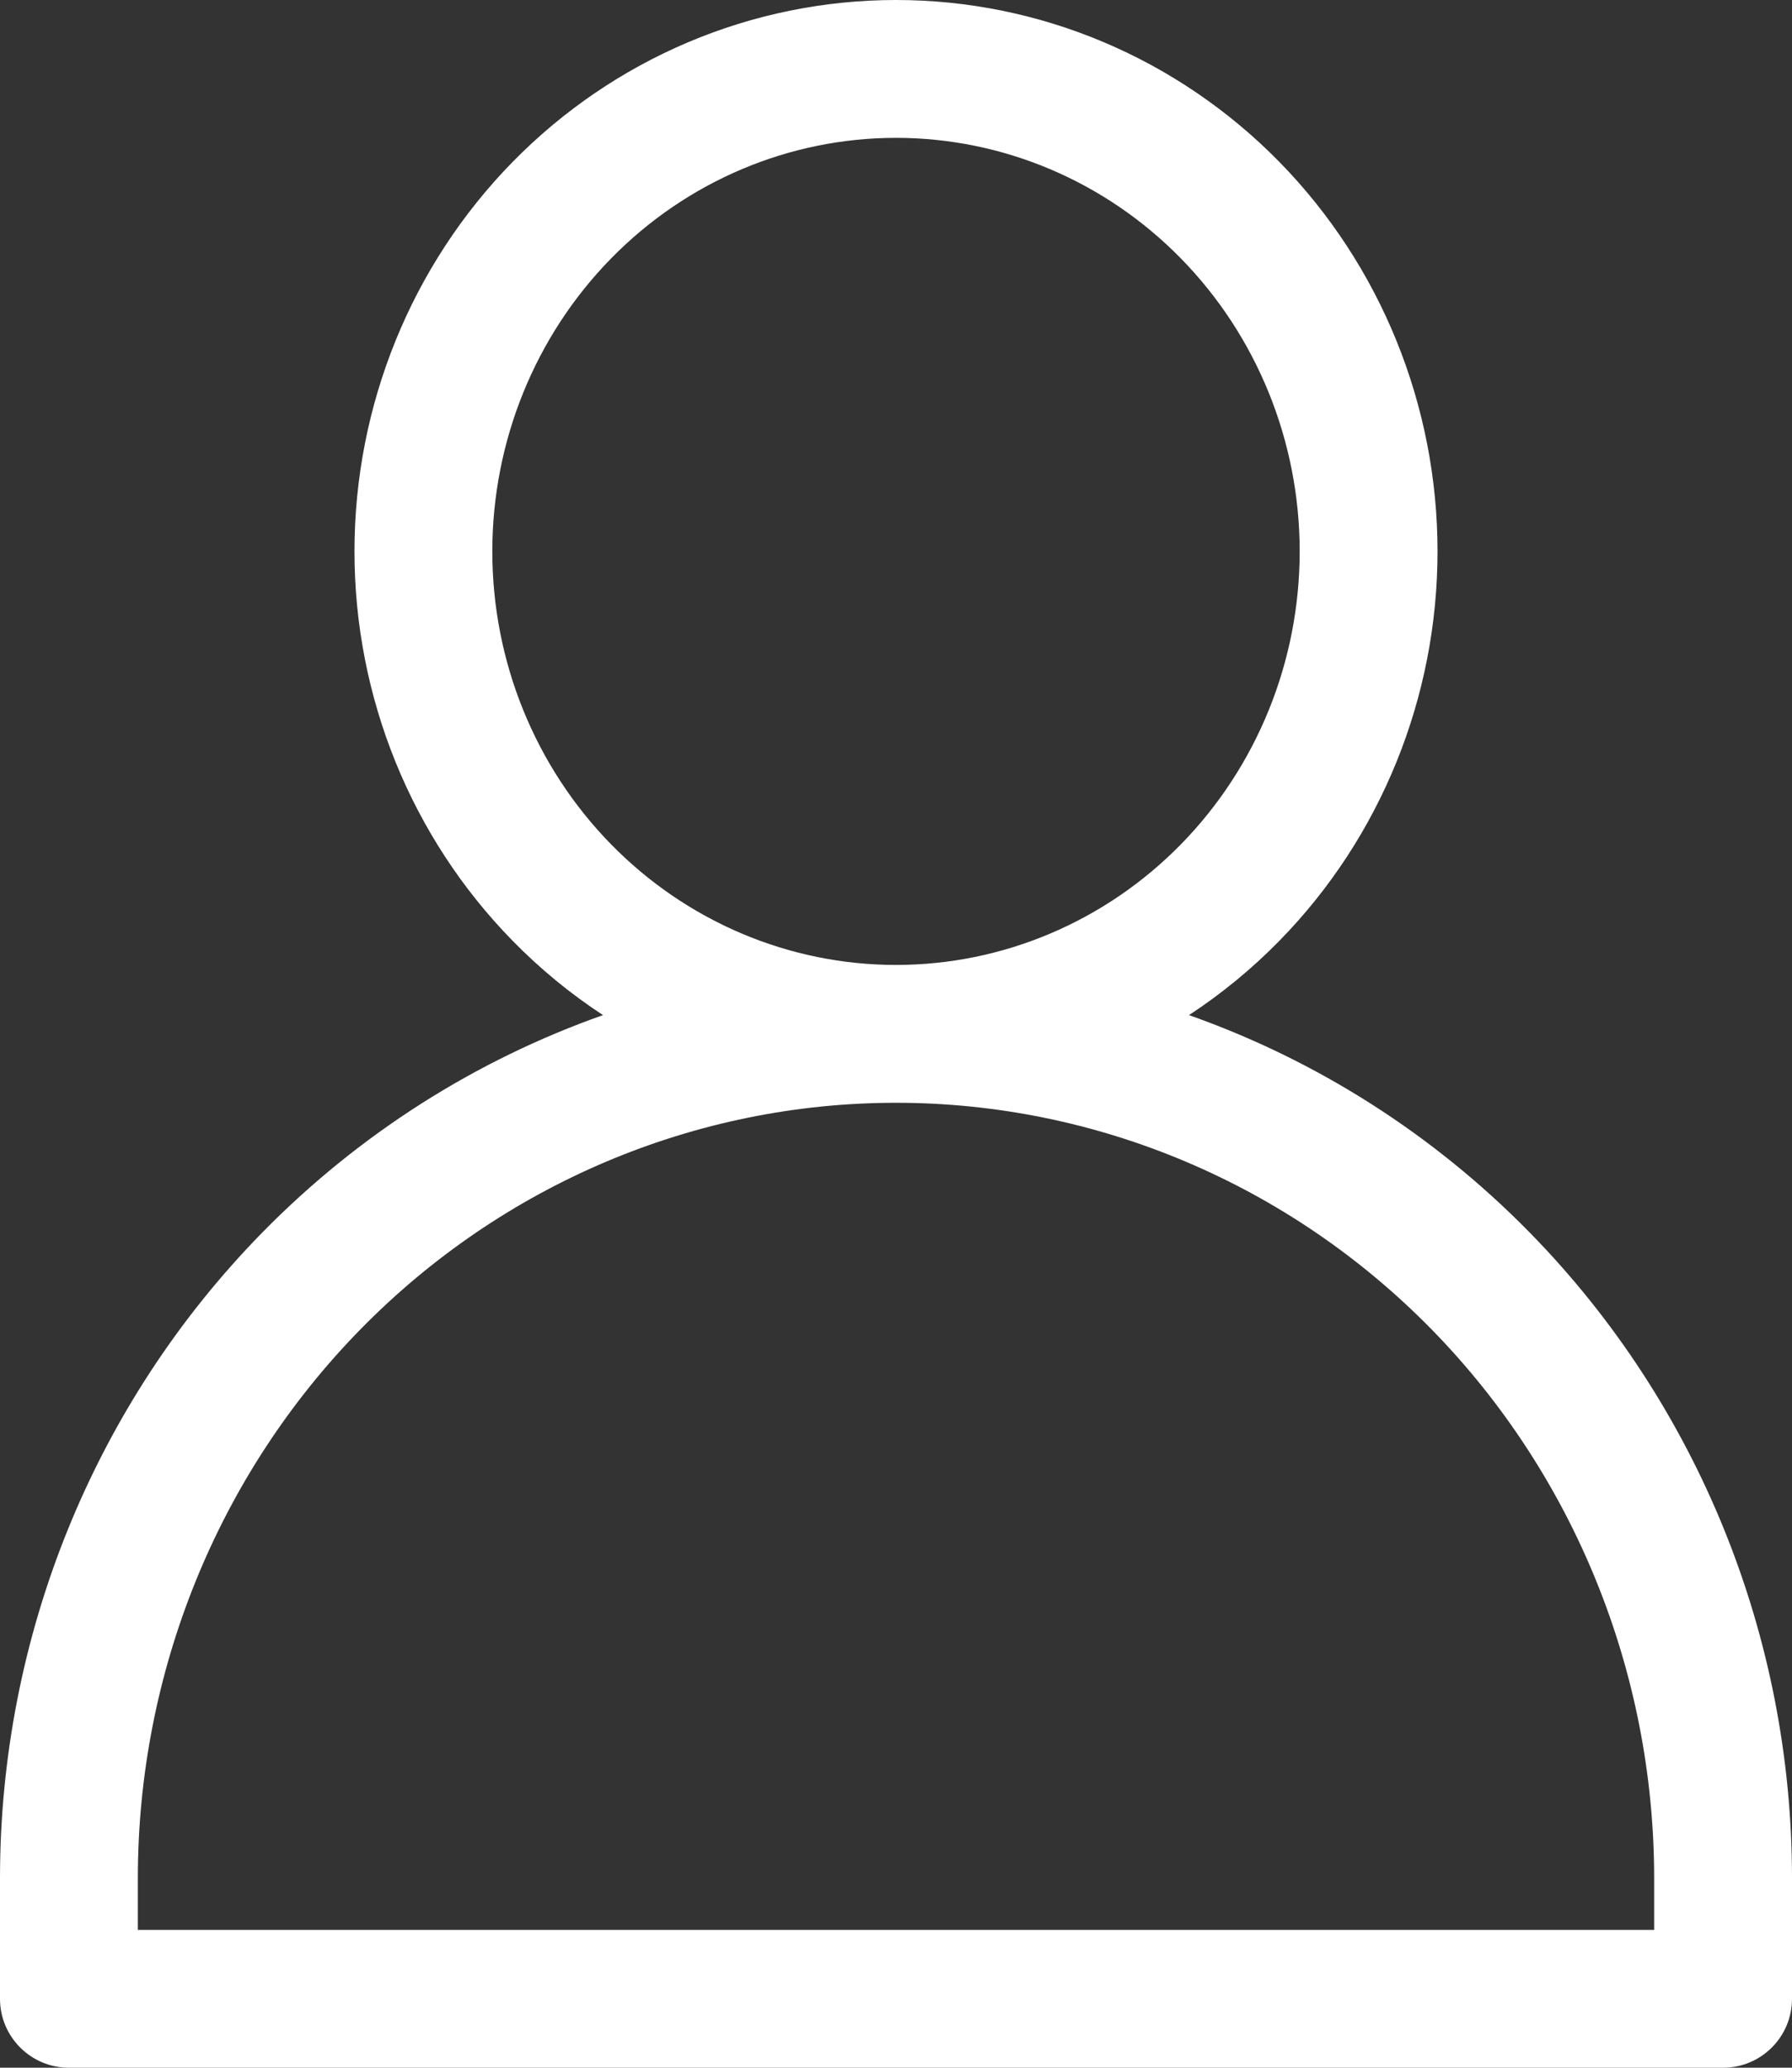 <svg width="26" height="30" viewBox="0 0 26 30" fill="none" xmlns="http://www.w3.org/2000/svg">
<rect x="0" y="0" width="26" height="30" fill="#333333" stroke="none"/>
<path fill-rule="evenodd" clip-rule="evenodd" d="M7.437 2.35C8.909 0.848 10.909 0 13 0C15.091 0 17.091 0.848 18.563 2.35C20.034 3.852 20.857 5.885 20.857 8C20.857 10.115 20.034 12.148 18.563 13.649C18.162 14.059 17.721 14.42 17.251 14.728C19.098 15.38 20.794 16.453 22.2 17.888C24.635 20.375 26 23.742 26 27.25V29C26 29.552 25.552 30 25 30H1C0.448 30 0 29.552 0 29V27.25C0 23.742 1.365 20.375 3.8 17.888C5.206 16.453 6.902 15.38 8.749 14.728C8.278 14.42 7.838 14.059 7.437 13.649C5.966 12.148 5.143 10.115 5.143 8C5.143 5.885 5.966 3.852 7.437 2.35ZM13 16C10.089 16 7.294 17.18 5.229 19.288C3.164 21.396 2 24.26 2 27.25V28H24V27.25C24 24.26 22.836 21.396 20.771 19.288C18.706 17.18 15.911 16 13 16ZM13 2C11.453 2 9.966 2.627 8.866 3.75C7.765 4.874 7.143 6.402 7.143 8C7.143 9.598 7.765 11.126 8.866 12.25C9.966 13.373 11.453 14 13 14C14.547 14 16.034 13.373 17.134 12.25C18.235 11.126 18.857 9.598 18.857 8C18.857 6.402 18.235 4.874 17.134 3.75C16.034 2.627 14.547 2 13 2Z" fill="white"/>
</svg>
